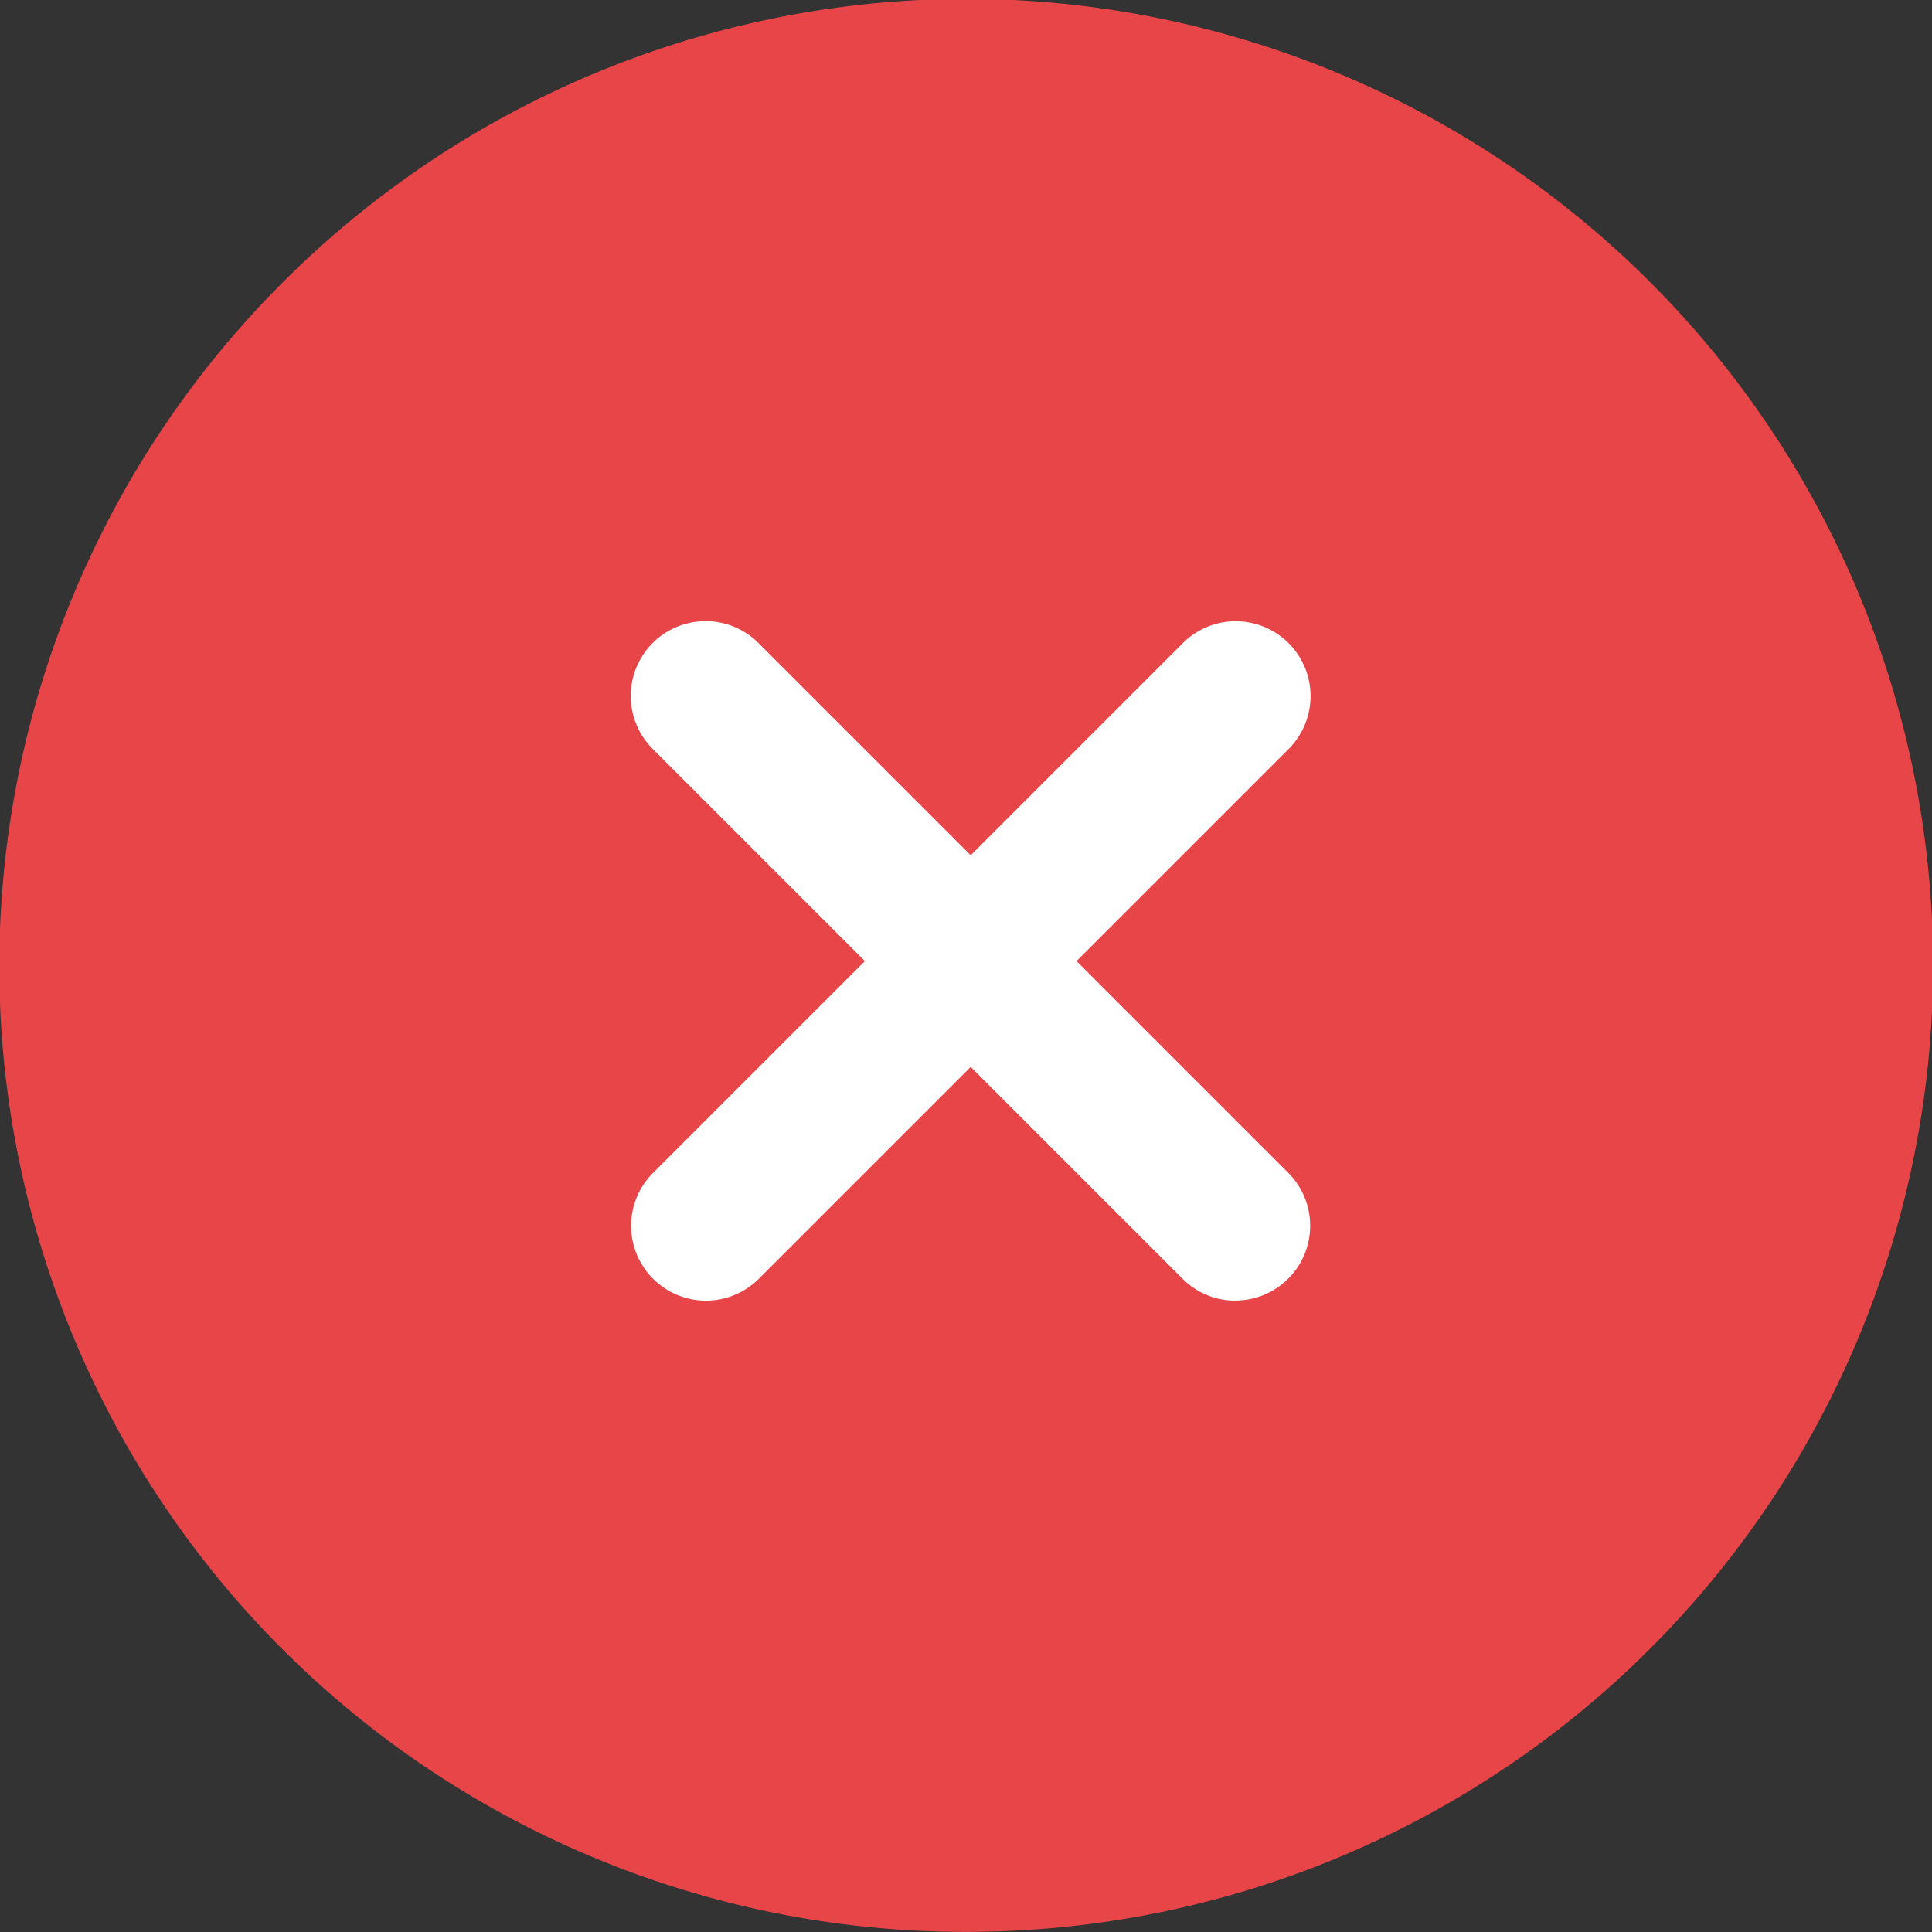 <svg xmlns="http://www.w3.org/2000/svg" width="17.507" height="17.507" viewBox="0 0 17.507 17.507"><rect x="0" y="0" width="17.507" height="17.507" fill="#333333" stroke="none"/><defs><style>.a{fill:#e84549;}.b{fill:#fff;}</style></defs><circle class="a" cx="8.079" cy="8.079" r="8.079" transform="translate(0.674 0.674)"/><path class="a" d="M8.754,17.517A8.753,8.753,0,0,1,2.561,2.571h0A8.758,8.758,0,1,1,8.754,17.517ZM3.52,3.53a7.4,7.4,0,1,0,10.467,0,7.411,7.411,0,0,0-10.467,0Z" transform="translate(0 -0.011)"/><g transform="translate(5.719 5.633)"><path class="b" d="M167.95,170.888a.678.678,0,0,1-.48-1.158l4.8-4.8a.678.678,0,0,1,.959.959l-4.8,4.8A.678.678,0,0,1,167.95,170.888Z" transform="translate(-167.271 -164.735)"/><path class="b" d="M172.726,170.888a.676.676,0,0,1-.48-.2l-4.8-4.8a.678.678,0,0,1,.959-.959l4.8,4.8a.678.678,0,0,1-.48,1.158Z" transform="translate(-167.251 -164.735)"/></g></svg>